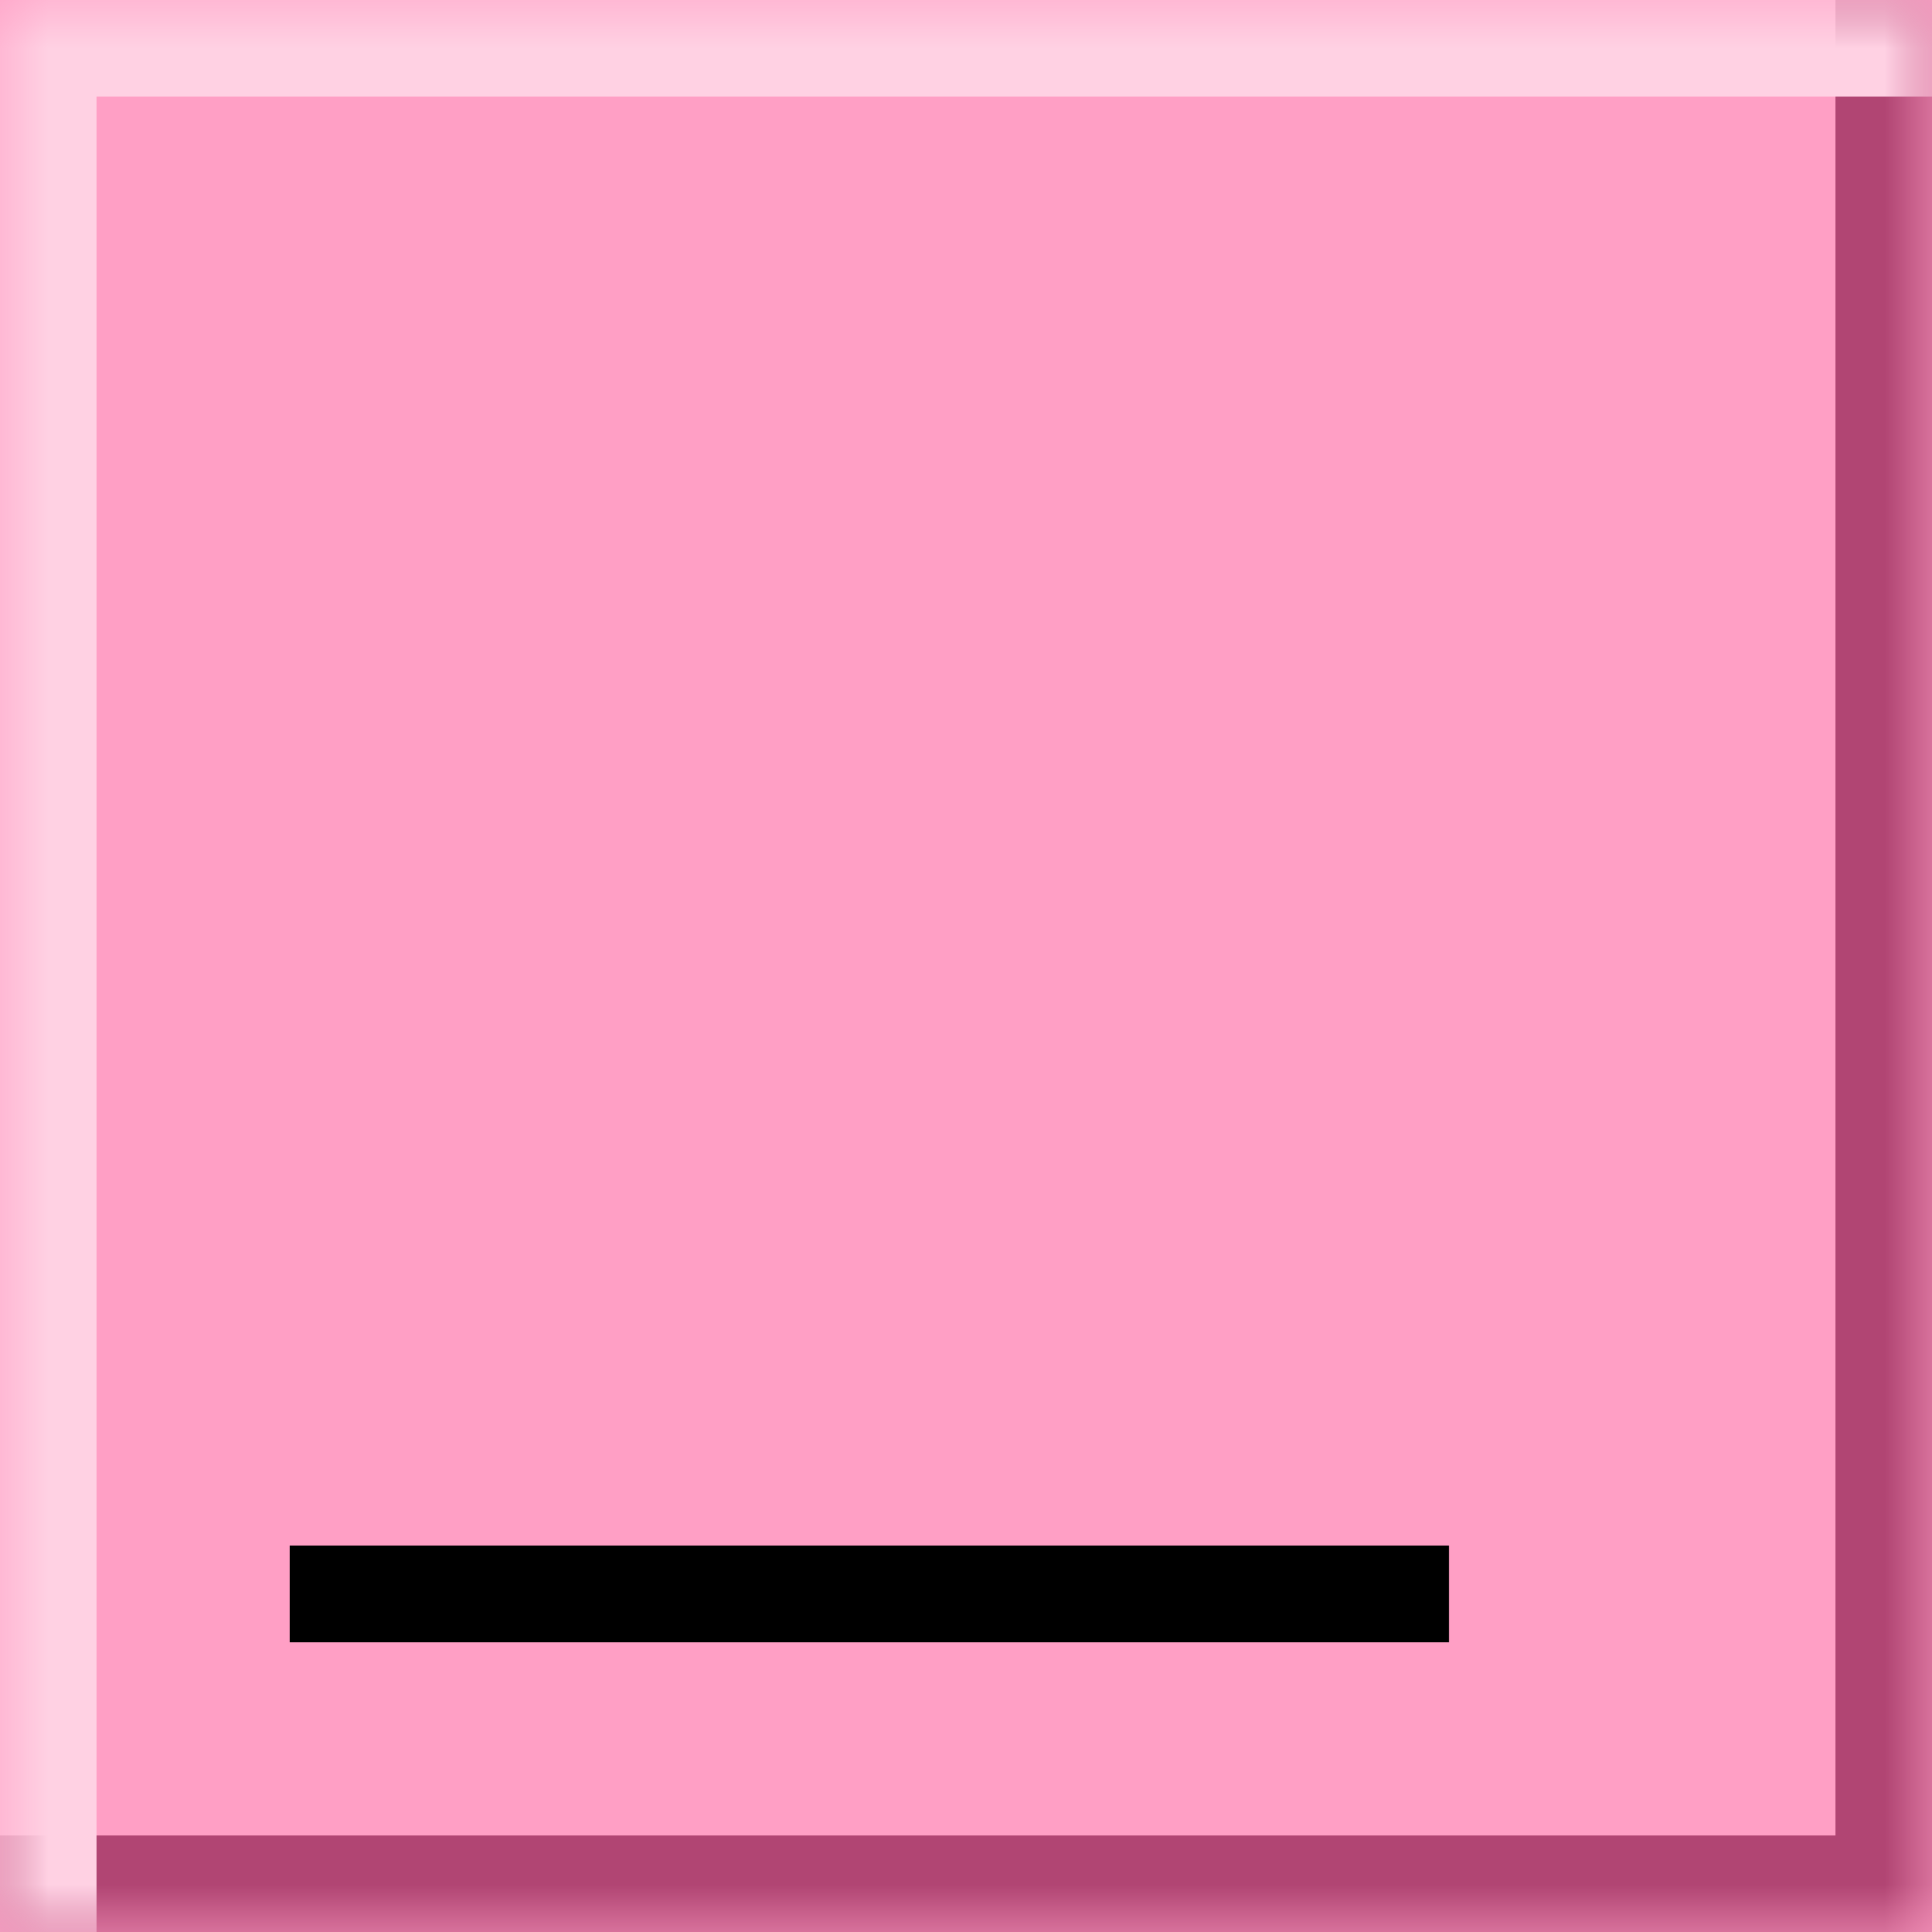 <svg width="20" height="20" viewBox="0 0 20 20" fill="none" xmlns="http://www.w3.org/2000/svg">
<mask id="path-1-inside-1_215_208" fill="white">
<path d="M0 0H20V20H0V0Z"/>
</mask>
<path d="M0 0H20V20H0V0Z" fill="#FF9FC5"/>
<path d="M20 20V21H21V20H20ZM19 0V20H21V0H19ZM20 19H0V21H20V19Z" fill="#B14573" mask="url(#path-1-inside-1_215_208)"/>
<mask id="path-3-inside-2_215_208" fill="white">
<path d="M0 0H20V20H0V0Z"/>
</mask>
<path d="M0 0V-1H-1V0H0ZM0 1H20V-1H0V1ZM1 20V0H-1V20H1Z" fill="#FFD1E3" mask="url(#path-3-inside-2_215_208)"/>
<line x1="3" y1="16.5" x2="15" y2="16.5" stroke="black"/>
</svg>
